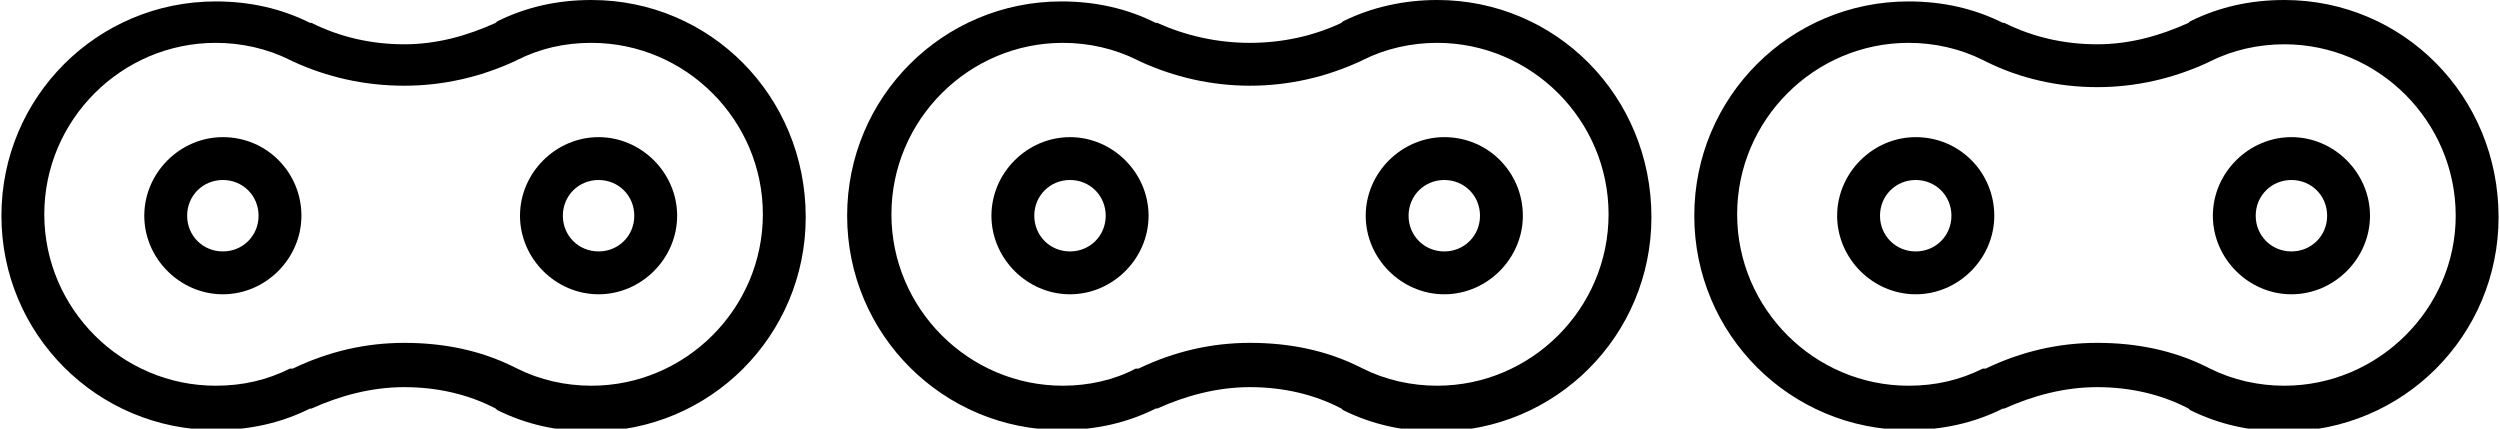 <?xml version="1.0" encoding="utf-8"?>
<!-- Generator: Adobe Illustrator 17.1.0, SVG Export Plug-In . SVG Version: 6.00 Build 0)  -->
<!DOCTYPE svg PUBLIC "-//W3C//DTD SVG 1.1//EN" "http://www.w3.org/Graphics/SVG/1.1/DTD/svg11.dtd">
<svg version="1.1" id="Layer_2" xmlns="http://www.w3.org/2000/svg" xmlns:xlink="http://www.w3.org/1999/xlink" x="0px" y="0px"
	 viewBox="0 0 175 30" style="enable-background:new 0 0 175 30;" xml:space="preserve">
<g>
	<g>
		<path d="M159.9,0c-2.4,0-4.6,0.5-6.6,1.5l-0.1,0.1c-2,0.9-4.1,1.5-6.4,1.5c-2.3,0-4.5-0.5-6.5-1.5l-0.1,0c-2-1-4.2-1.5-6.6-1.5
			c-8.3,0-15,6.7-15,15c0,8.3,6.7,15,15,15c2.4,0,4.6-0.5,6.6-1.5l0.1,0c2-0.9,4.2-1.5,6.5-1.5c2.3,0,4.5,0.5,6.4,1.5l0.1,0.1
			c2,1,4.2,1.5,6.6,1.5c8.3,0,15-6.7,15-15C174.9,6.7,168.2,0,159.9,0z M159.9,27c-1.8,0-3.6-0.4-5.2-1.2l-0.2-0.1
			c-2.4-1.2-5-1.7-7.7-1.7c-2.7,0-5.3,0.6-7.8,1.8l-0.1,0l-0.1,0c-1.6,0.8-3.3,1.2-5.2,1.2c-6.6,0-12-5.4-12-12c0-6.6,5.4-12,12-12
			c1.8,0,3.6,0.4,5.2,1.2l0.2,0.1c2.4,1.2,5.1,1.8,7.8,1.8c2.7,0,5.3-0.6,7.7-1.7l0.2-0.1c1.6-0.8,3.4-1.2,5.2-1.2
			c6.6,0,12,5.4,12,12C171.9,21.6,166.5,27,159.9,27z"/>
		<path d="M134.1,9.6c-3,0-5.5,2.5-5.5,5.5c0,3,2.5,5.5,5.5,5.5c3,0,5.5-2.5,5.5-5.5C139.6,12.1,137.2,9.6,134.1,9.6z M134.1,17.6
			c-1.4,0-2.5-1.1-2.5-2.5c0-1.4,1.1-2.5,2.5-2.5c1.4,0,2.5,1.1,2.5,2.5C136.6,16.5,135.5,17.6,134.1,17.6z"/>
		<path d="M160.4,9.6c-3,0-5.5,2.5-5.5,5.5c0,3,2.5,5.5,5.5,5.5c3,0,5.5-2.5,5.5-5.5C165.9,12.1,163.4,9.6,160.4,9.6z M160.4,17.6
			c-1.4,0-2.5-1.1-2.5-2.5c0-1.4,1.1-2.5,2.5-2.5c1.4,0,2.5,1.1,2.5,2.5C162.9,16.5,161.8,17.6,160.4,17.6z"/>
	</g>
	<g>
		<path d="M100.6,0C98.3,0,96,0.5,94,1.5l-0.1,0.1C92,2.5,89.8,3,87.5,3C85.2,3,83,2.5,81,1.6l-0.1,0c-2-1-4.2-1.5-6.6-1.5
			c-8.3,0-15,6.7-15,15c0,8.3,6.7,15,15,15c2.4,0,4.6-0.5,6.6-1.5l0.1,0c2-0.9,4.2-1.5,6.5-1.5c2.3,0,4.5,0.5,6.4,1.5l0.1,0.1
			c2,1,4.2,1.5,6.6,1.5c8.3,0,15-6.7,15-15C115.6,6.7,108.9,0,100.6,0z M100.6,27c-1.8,0-3.6-0.4-5.2-1.2l-0.2-0.1
			c-2.4-1.2-5-1.7-7.7-1.7c-2.7,0-5.3,0.6-7.8,1.8l-0.1,0l-0.1,0C78,26.6,76.2,27,74.4,27c-6.6,0-12-5.4-12-12c0-6.6,5.4-12,12-12
			c1.8,0,3.6,0.4,5.2,1.2l0.2,0.1C82.2,5.4,84.8,6,87.5,6c2.7,0,5.3-0.6,7.7-1.7l0.2-0.1C97,3.4,98.8,3,100.6,3c6.6,0,12,5.4,12,12
			C112.6,21.6,107.2,27,100.6,27z"/>
		<path d="M74.9,9.6c-3,0-5.5,2.5-5.5,5.5c0,3,2.5,5.5,5.5,5.5c3,0,5.5-2.5,5.5-5.5C80.4,12.1,77.9,9.6,74.9,9.6z M74.9,17.6
			c-1.4,0-2.5-1.1-2.5-2.5c0-1.4,1.1-2.5,2.5-2.5s2.5,1.1,2.5,2.5C77.4,16.5,76.3,17.6,74.9,17.6z"/>
		<path d="M101.1,9.6c-3,0-5.5,2.5-5.5,5.5c0,3,2.5,5.5,5.5,5.5c3,0,5.5-2.5,5.5-5.5C106.6,12.1,104.2,9.6,101.1,9.6z M101.1,17.6
			c-1.4,0-2.5-1.1-2.5-2.5c0-1.4,1.1-2.5,2.5-2.5s2.5,1.1,2.5,2.5C103.6,16.5,102.5,17.6,101.1,17.6z"/>
	</g>
	<g>
		<path d="M41.4,0c-2.4,0-4.6,0.5-6.6,1.5l-0.1,0.1c-2,0.9-4.1,1.5-6.4,1.5c-2.3,0-4.5-0.5-6.5-1.5l-0.1,0c-2-1-4.2-1.5-6.6-1.5
			c-8.3,0-15,6.7-15,15c0,8.3,6.7,15,15,15c2.4,0,4.6-0.5,6.6-1.5l0.1,0c2-0.9,4.2-1.5,6.5-1.5c2.3,0,4.5,0.5,6.4,1.5l0.1,0.1
			c2,1,4.2,1.5,6.6,1.5c8.3,0,15-6.7,15-15C56.4,6.7,49.7,0,41.4,0z M41.4,27c-1.8,0-3.6-0.4-5.2-1.2L36,25.7
			c-2.4-1.2-5-1.7-7.7-1.7c-2.7,0-5.3,0.6-7.8,1.8l-0.1,0l-0.1,0C18.7,26.6,17,27,15.1,27c-6.6,0-12-5.4-12-12c0-6.6,5.4-12,12-12
			c1.8,0,3.6,0.4,5.2,1.2l0.2,0.1C22.9,5.4,25.5,6,28.3,6C31,6,33.6,5.4,36,4.3l0.2-0.1C37.8,3.4,39.5,3,41.4,3c6.6,0,12,5.4,12,12
			C53.4,21.6,48,27,41.4,27z"/>
		<path d="M15.6,9.6c-3,0-5.5,2.5-5.5,5.5c0,3,2.5,5.5,5.5,5.5c3,0,5.5-2.5,5.5-5.5C21.1,12.1,18.7,9.6,15.6,9.6z M15.6,17.6
			c-1.4,0-2.5-1.1-2.5-2.5c0-1.4,1.1-2.5,2.5-2.5s2.5,1.1,2.5,2.5C18.1,16.5,17,17.6,15.6,17.6z"/>
		<path d="M41.9,9.6c-3,0-5.5,2.5-5.5,5.5c0,3,2.5,5.5,5.5,5.5c3,0,5.5-2.5,5.5-5.5C47.4,12.1,44.9,9.6,41.9,9.6z M41.9,17.6
			c-1.4,0-2.5-1.1-2.5-2.5c0-1.4,1.1-2.5,2.5-2.5c1.4,0,2.5,1.1,2.5,2.5C44.4,16.5,43.3,17.6,41.9,17.6z"/>
	</g>
</g>
</svg>

